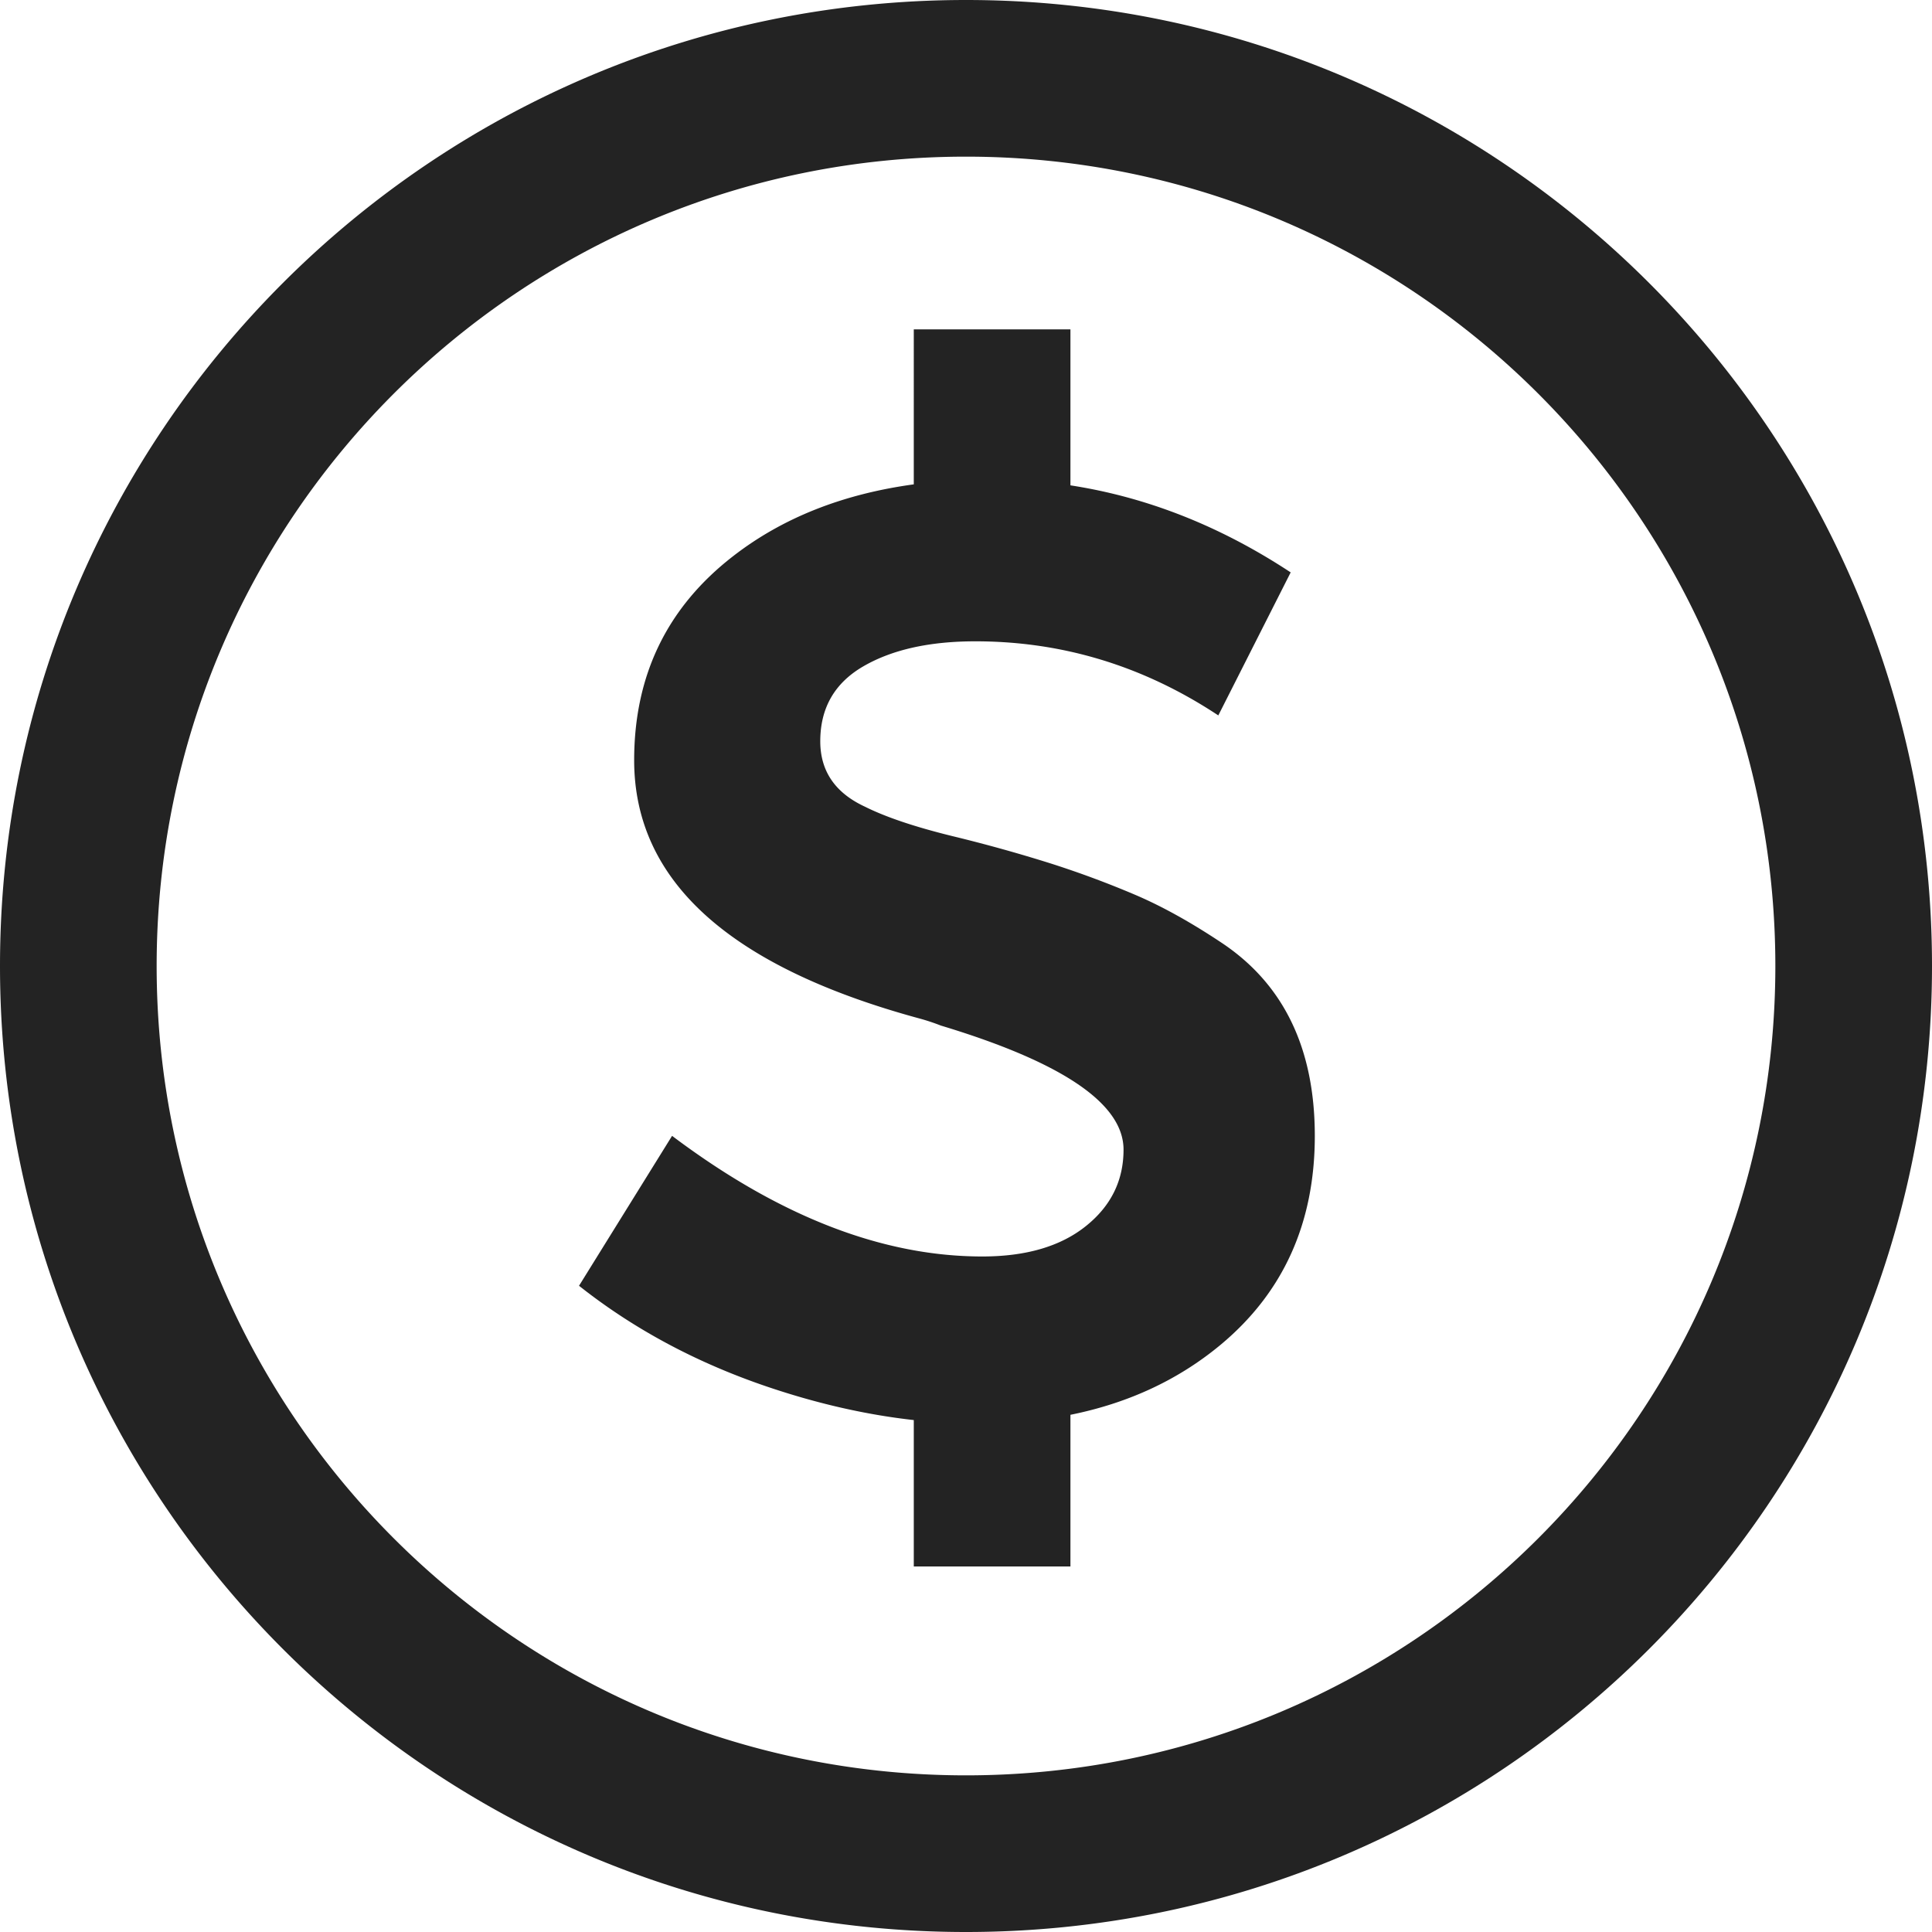 <svg width="37px" height="37px" viewBox="0 0 37 37" xmlns="http://www.w3.org/2000/svg">
    <title>
        currency-m
    </title>
    <path d="M17.5 27.196c-.898-.1-1.82-.308-2.764-.625-1.376-.462-2.591-1.111-3.647-1.947l1.782-2.871c2.046 1.54 4.026 2.31 5.94 2.31.836 0 1.496-.192 1.98-.578.484-.385.726-.874.726-1.468 0-.88-1.166-1.672-3.498-2.376a4.05 4.05 0 0 0-.396-.132c-3.652-.99-5.478-2.64-5.478-4.95 0-1.628.632-2.931 1.898-3.91.942-.73 2.094-1.187 3.457-1.373V6.308h3v2.987c1.467.226 2.873.781 4.218 1.667l-1.386 2.739c-1.43-.946-2.981-1.419-4.653-1.419-.88 0-1.595.16-2.145.479-.55.319-.825.797-.825 1.435 0 .572.286.99.858 1.254.396.198.951.385 1.666.561a28.98 28.98 0 0 1 1.898.528c.55.176 1.083.374 1.6.594.518.22 1.073.528 1.667.924 1.188.792 1.782 2.024 1.782 3.696 0 1.672-.605 3.008-1.815 4.01-.804.665-1.76 1.11-2.865 1.332V30h-3v-2.804zM34 18.5C34 9.94 27.06 3 18.5 3 9.94 3 3 9.94 3 18.5 3 27.06 9.94 34 18.5 34 27.06 34 34 27.06 34 18.5zm3 0C37 28.717 28.717 37 18.5 37S0 28.717 0 18.5C0 8.282 8.283 0 18.5 0S37 8.282 37 18.5z" fill="#232323"/>
</svg>
